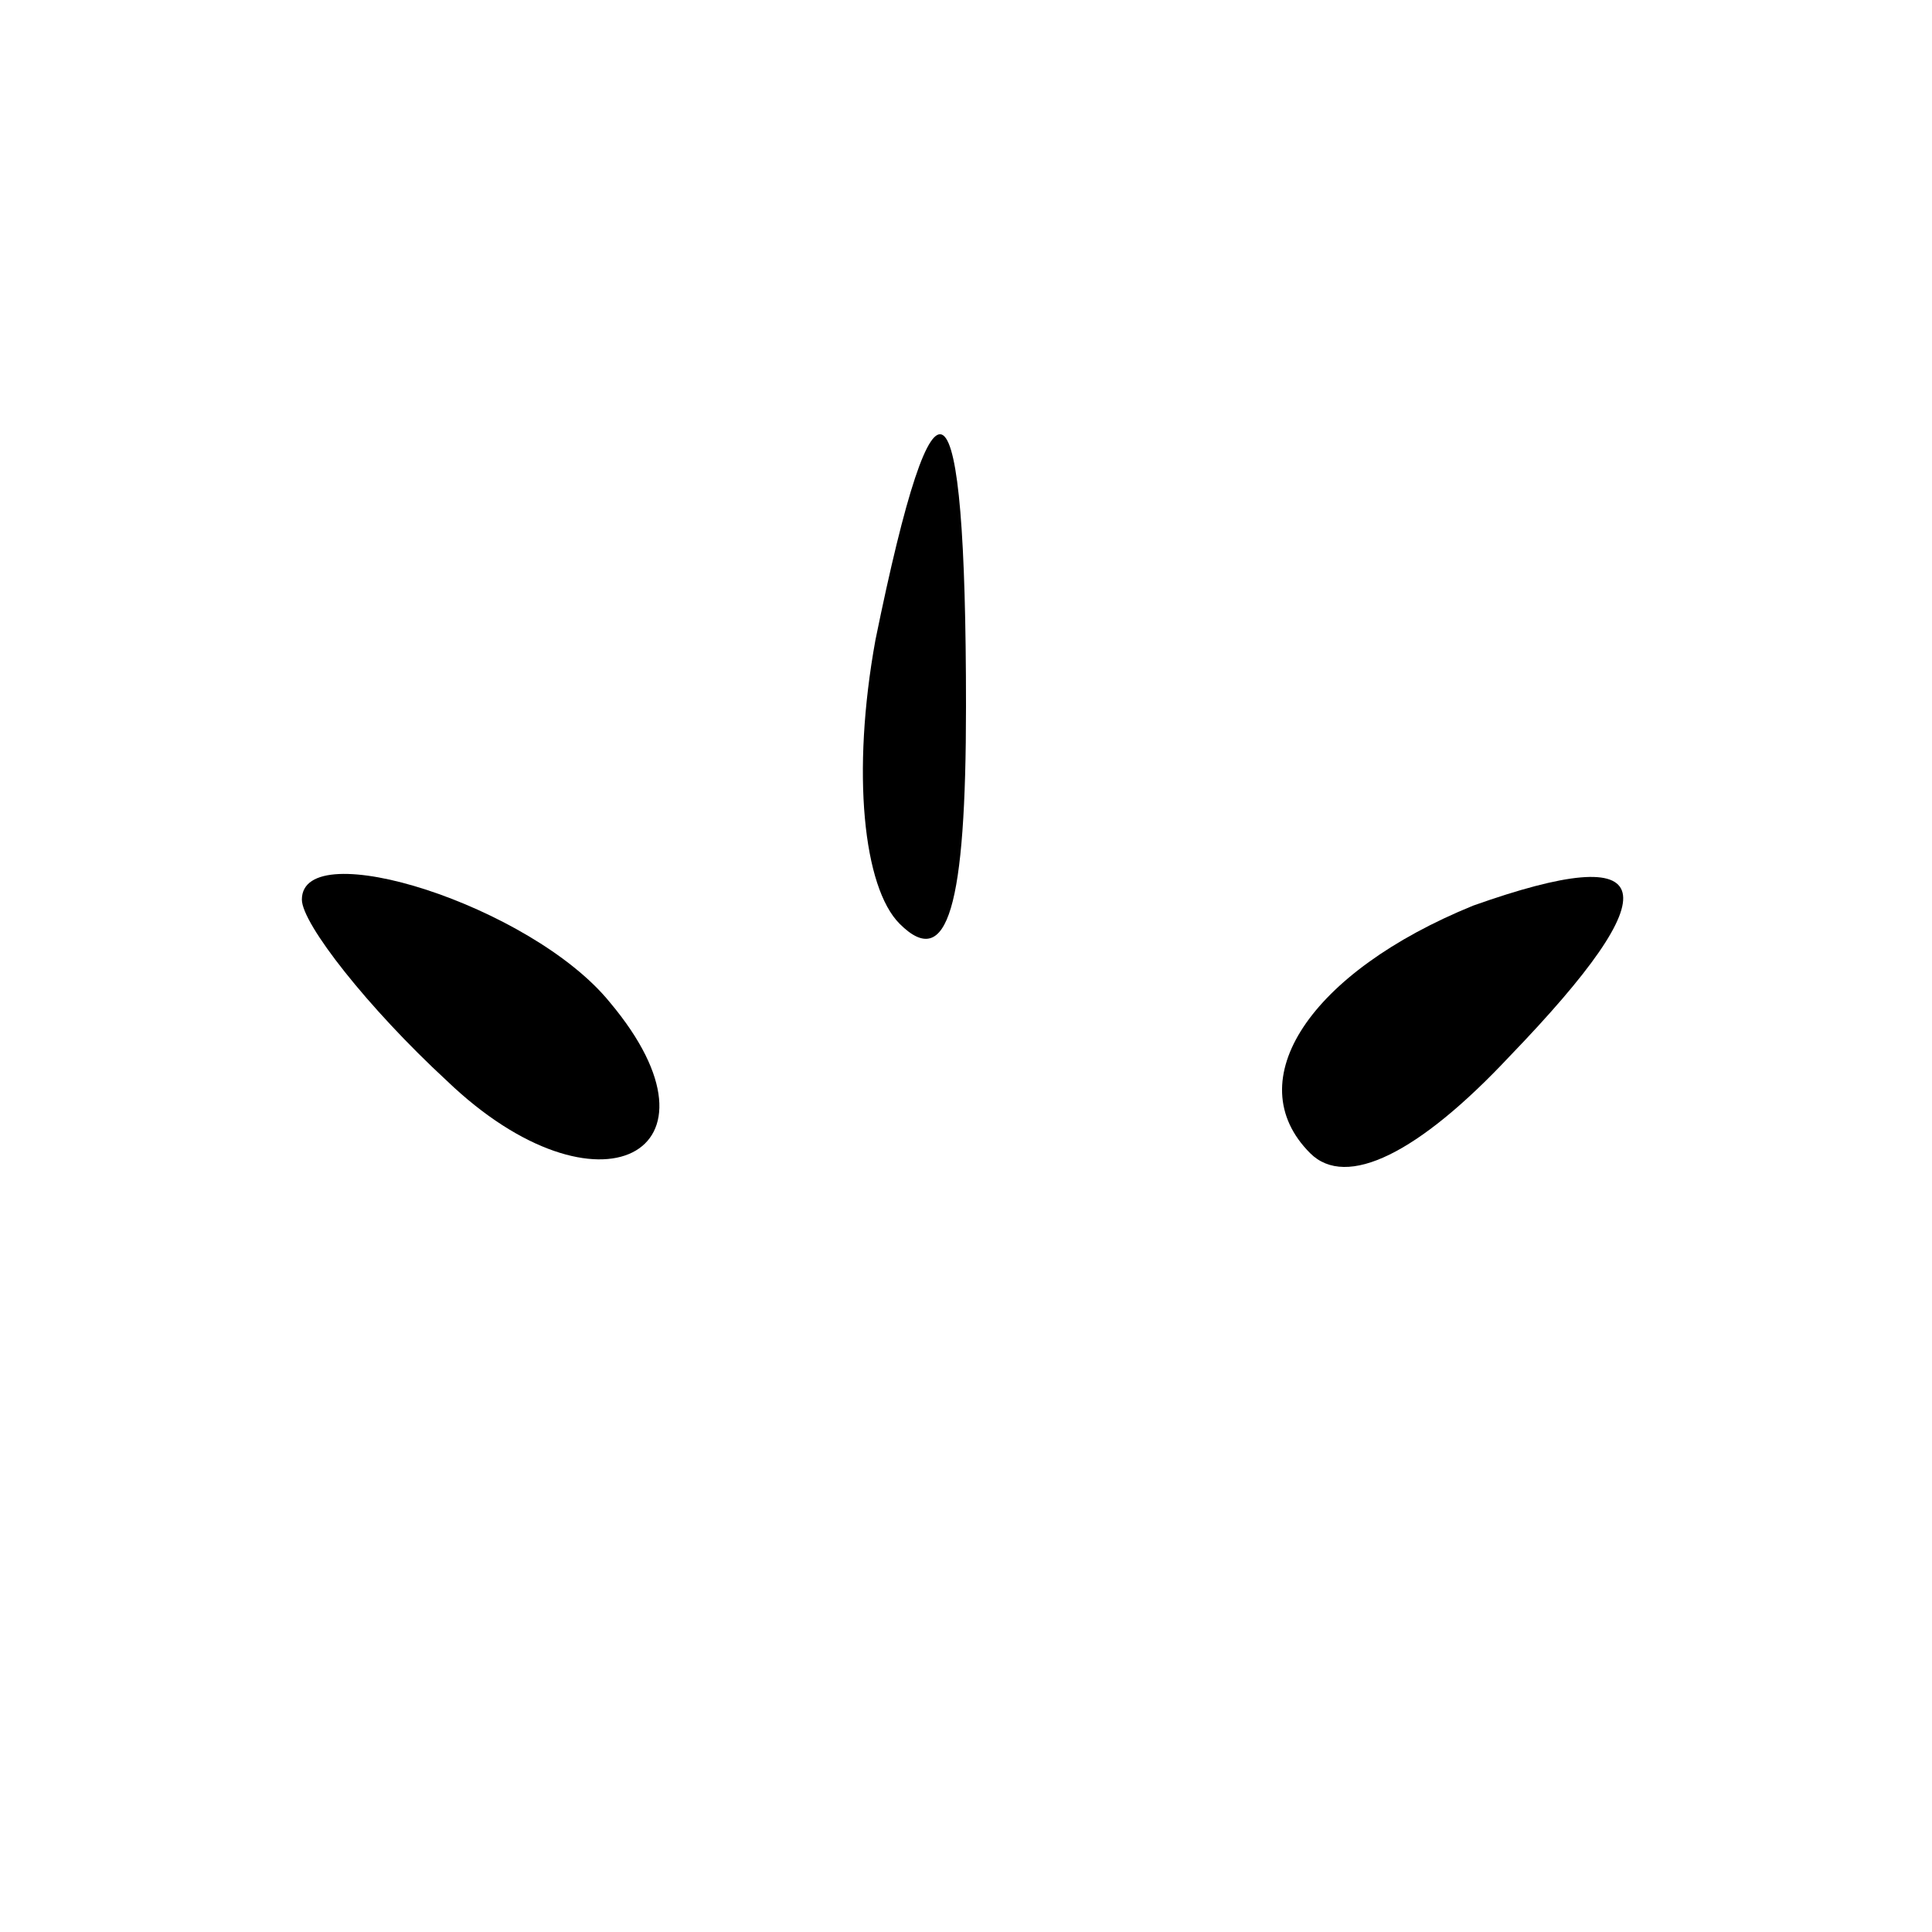 <?xml version="1.0" standalone="no"?>
<!DOCTYPE svg PUBLIC "-//W3C//DTD SVG 20010904//EN"
 "http://www.w3.org/TR/2001/REC-SVG-20010904/DTD/svg10.dtd">
<svg version="1.0" xmlns="http://www.w3.org/2000/svg"
 width="32pt" height="32pt" viewBox="0 0 32 32"
 preserveAspectRatio="xMidYMid meet">
<g transform="translate(0,32) scale(0.1,-0.1)"
fill="#000000" stroke="none">
<path fill="#000000" stroke="none" d="M145 214 c-4 -22 -2 -41 4 -47 8 -8 11
3 11 36 0 56 -5 60 -15 11z"/>
<path fill="#000000" stroke="none" d="M50 171 c0 -4 11 -18 24 -30 25 -24 48
-12 27 13 -13 16 -51 28 -51 17z"/>
<path fill="#000000" stroke="none" d="M244 170 c-27 -11 -39 -29 -27 -41 6
-6 18 0 33 16 27 28 25 36 -6 25z"/>
</g>
</svg>
